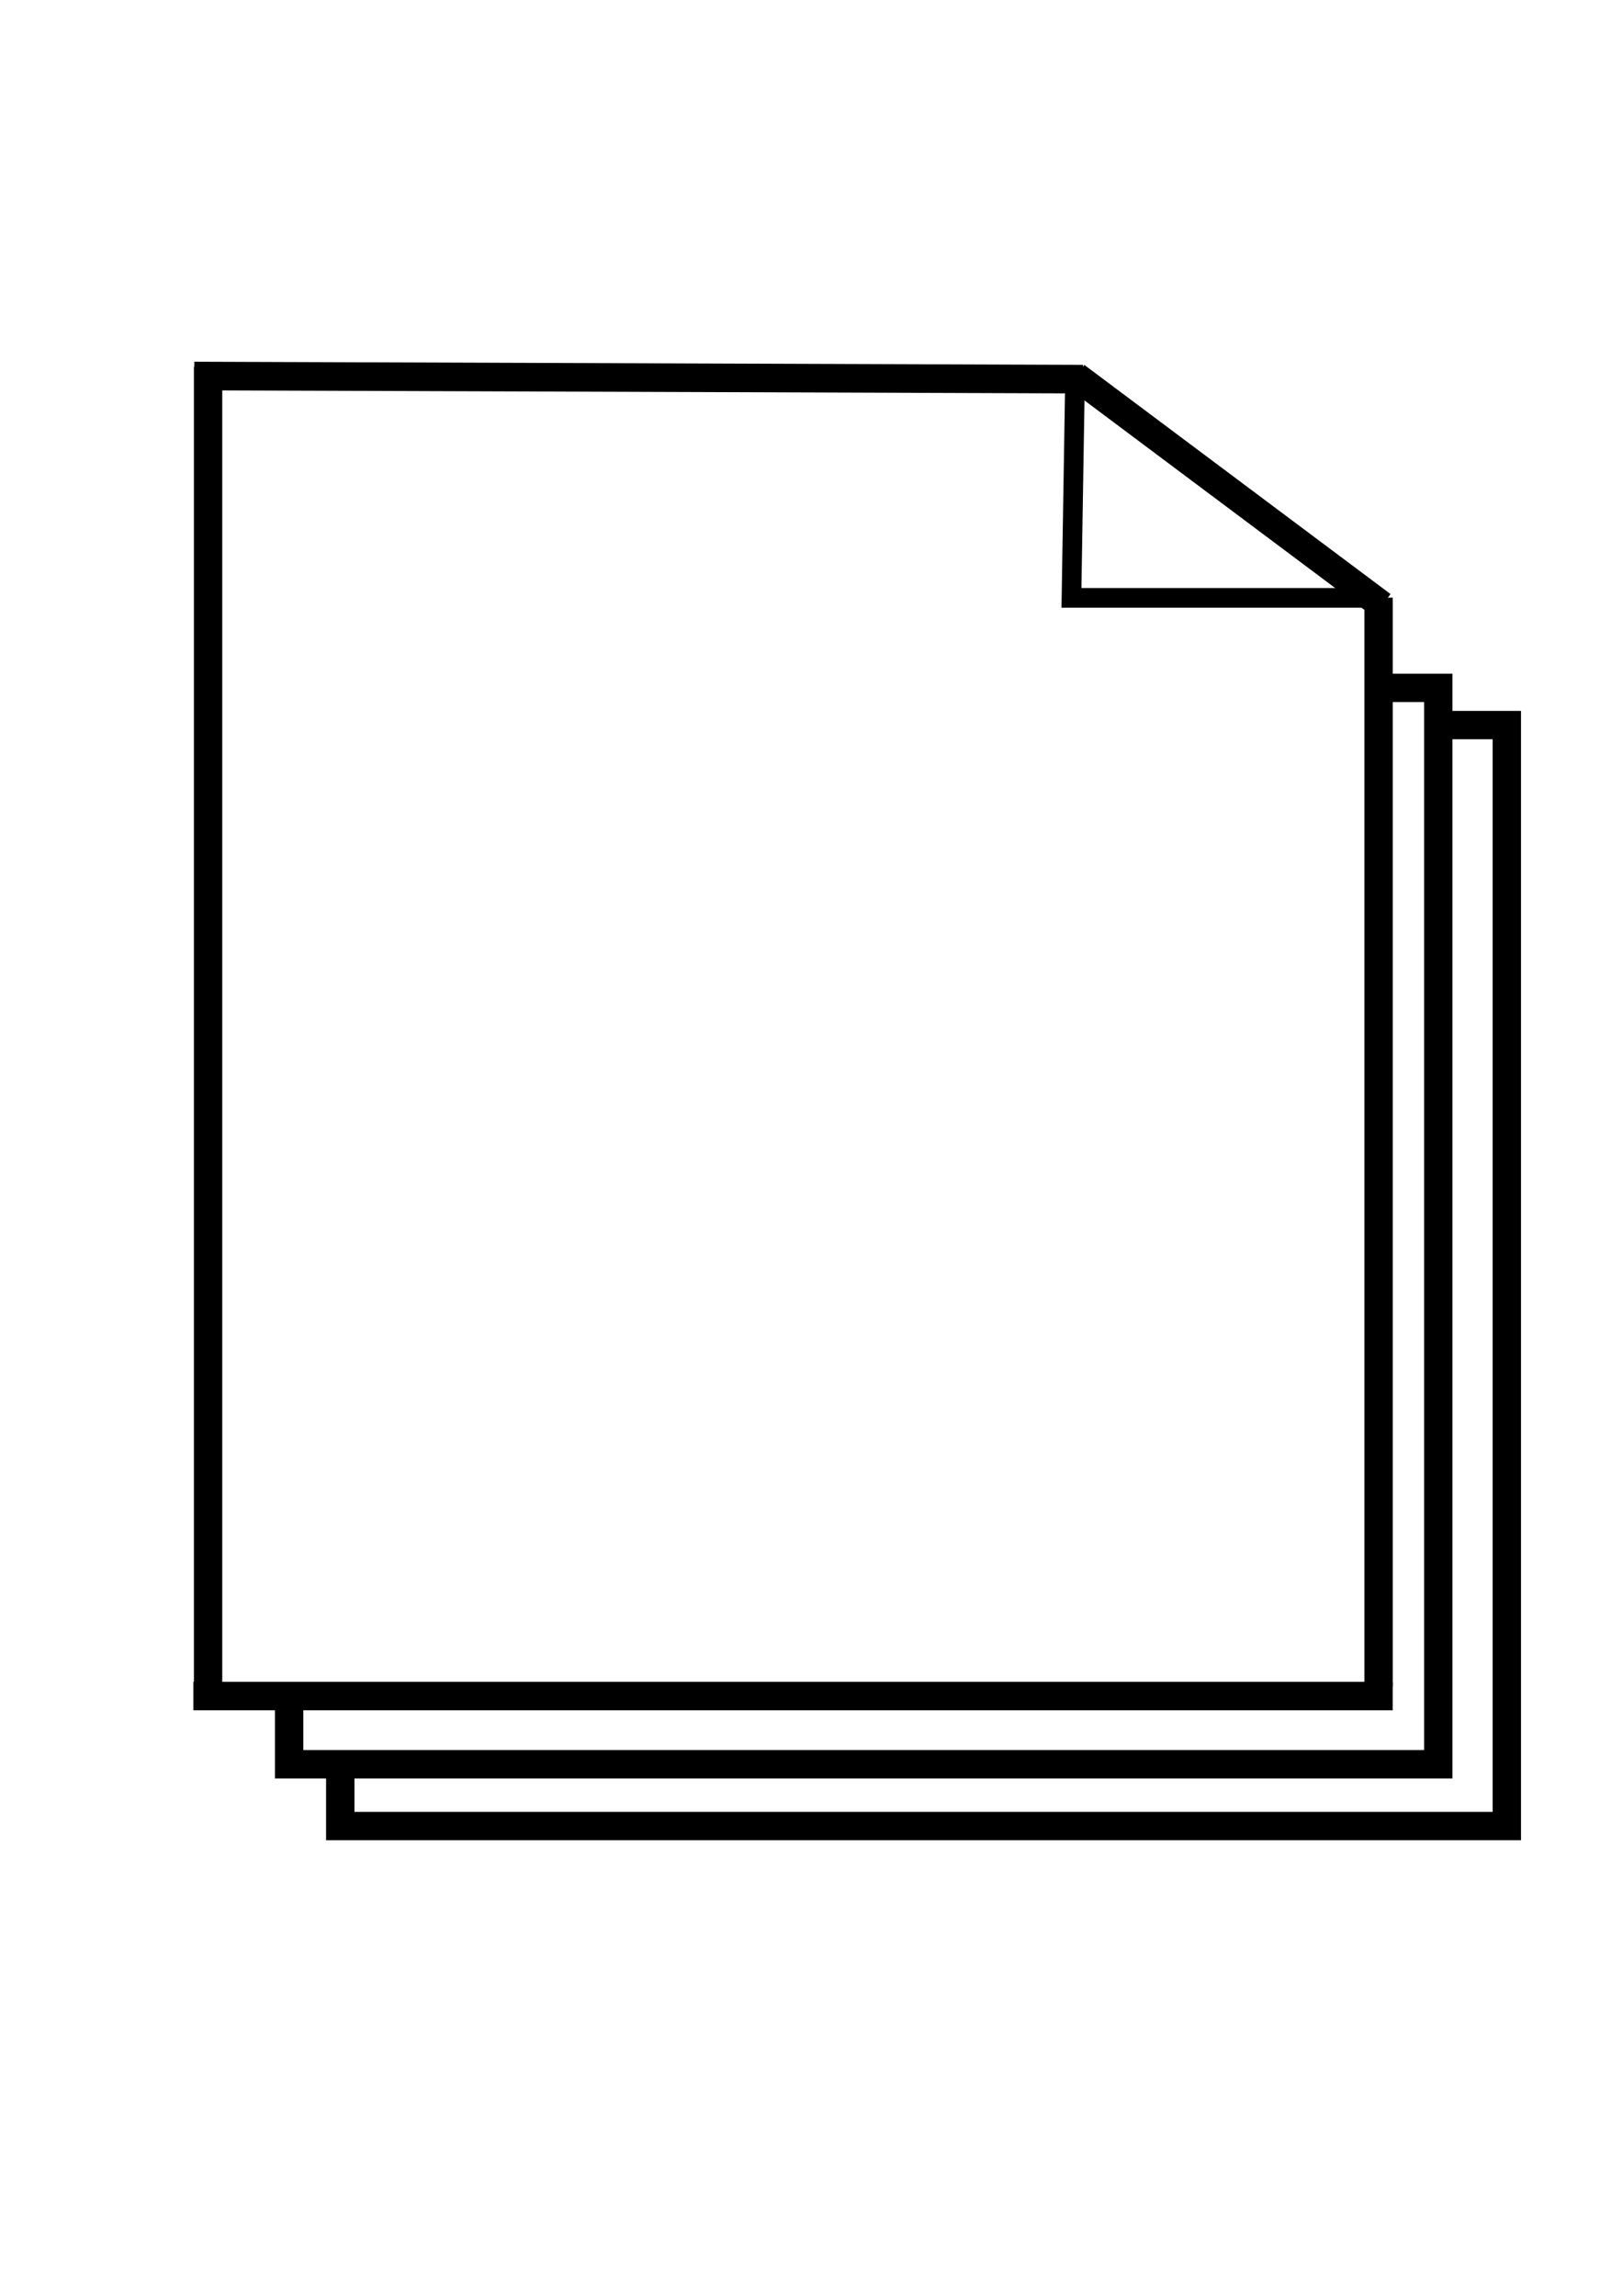 <?xml version="1.0" encoding="UTF-8" standalone="no"?>
<!-- Created with Inkscape (http://www.inkscape.org/) -->

<svg
   xmlns:dc="http://purl.org/dc/elements/1.1/"
   xmlns:cc="http://creativecommons.org/ns#"
   xmlns:rdf="http://www.w3.org/1999/02/22-rdf-syntax-ns#"
   xmlns:svg="http://www.w3.org/2000/svg"
   xmlns="http://www.w3.org/2000/svg"
   xmlns:sodipodi="http://sodipodi.sourceforge.net/DTD/sodipodi-0.dtd"
   xmlns:inkscape="http://www.inkscape.org/namespaces/inkscape"
   width="744.094"
   height="1052.362"
   id="svg3228"
   version="1.1"
   inkscape:version="0.48.2 r9819"
   sodipodi:docname="file-stack.svg">
  <defs
     id="defs3230" />
  <sodipodi:namedview
     id="base"
     pagecolor="#ffffff"
     bordercolor="#666666"
     borderopacity="1.0"
     inkscape:pageopacity="0.0"
     inkscape:pageshadow="2"
     inkscape:zoom="1.3939506"
     inkscape:cx="603.17602"
     inkscape:cy="643.96682"
     inkscape:document-units="px"
     inkscape:current-layer="layer1"
     showgrid="false"
     inkscape:window-width="1274"
     inkscape:window-height="936"
     inkscape:window-x="131"
     inkscape:window-y="65"
     inkscape:window-maximized="0"
     showguides="true"
     inkscape:guide-bbox="true" />
  <g
     inkscape:label="Layer 1"
     inkscape:groupmode="layer"
     id="layer1">
    <path
       style="fill:none;stroke:#000000;stroke-width:13.107;stroke-linecap:butt;stroke-linejoin:miter;stroke-miterlimit:4;stroke-opacity:1;stroke-dasharray:none"
       d="m 89.075,172.362 407.405,1.429"
       id="path3755"
       inkscape:connector-curvature="0" />
    <path
       style="fill:none;stroke:#000000;stroke-width:13;stroke-linecap:butt;stroke-linejoin:miter;stroke-miterlimit:4;stroke-opacity:1;stroke-dasharray:none"
       d="m 95.4,168.072 0,608.273"
       id="path3790"
       inkscape:connector-curvature="0" />
    <path
       style="fill:none;stroke:#000000;stroke-width:13.042;stroke-linecap:butt;stroke-linejoin:miter;stroke-miterlimit:4;stroke-opacity:1;stroke-dasharray:none"
       d="m 88.643,777.448 549.875,0"
       id="path3792"
       inkscape:connector-curvature="0" />
    <path
       style="fill:none;stroke:#000000;stroke-width:13;stroke-linecap:butt;stroke-linejoin:miter;stroke-miterlimit:4;stroke-opacity:1;stroke-dasharray:none"
       d="m 632.032,273.959 0,499.217"
       id="path3794"
       inkscape:connector-curvature="0" />
    <g
       id="g3800"
       style="stroke-width:12.042;stroke-miterlimit:4;stroke-dasharray:none"
       transform="matrix(1.081,-0.013,0.013,1.078,-48.721,-10.294)">
      <path
         inkscape:connector-curvature="0"
         id="path3798"
         d="m 499.217,175.55 128.693,98.995"
         style="fill:none;stroke:#000000;stroke-width:12.042;stroke-linecap:butt;stroke-linejoin:miter;stroke-miterlimit:4;stroke-opacity:1;stroke-dasharray:none" />
    </g>
    <path
       style="fill:none;stroke:#000000;stroke-width:8.996;stroke-linecap:butt;stroke-linejoin:miter;stroke-miterlimit:4;stroke-opacity:1;stroke-dasharray:none"
       d="m 492.83,176.048 -1.6,97.999 137.597,0"
       id="path3803"
       inkscape:connector-curvature="0" />
    <path
       style="fill:none;stroke:#000000;stroke-width:13;stroke-linecap:butt;stroke-linejoin:miter;stroke-miterlimit:4;stroke-opacity:1;stroke-dasharray:none"
       d="m 628.738,315.314 30.663,0 0,493.393 -526.843,0 0,-34.844"
       id="path5915"
       inkscape:connector-curvature="0" />
    <path
       style="fill:none;stroke:#000000;stroke-width:13;stroke-linecap:butt;stroke-linejoin:miter;stroke-miterlimit:4;stroke-opacity:1;stroke-dasharray:none"
       d="m 156,805.313 0,31.728 534.829,0 0,-504.68 -32.05,0"
       id="path6455"
       inkscape:connector-curvature="0" />
  </g>
</svg>
